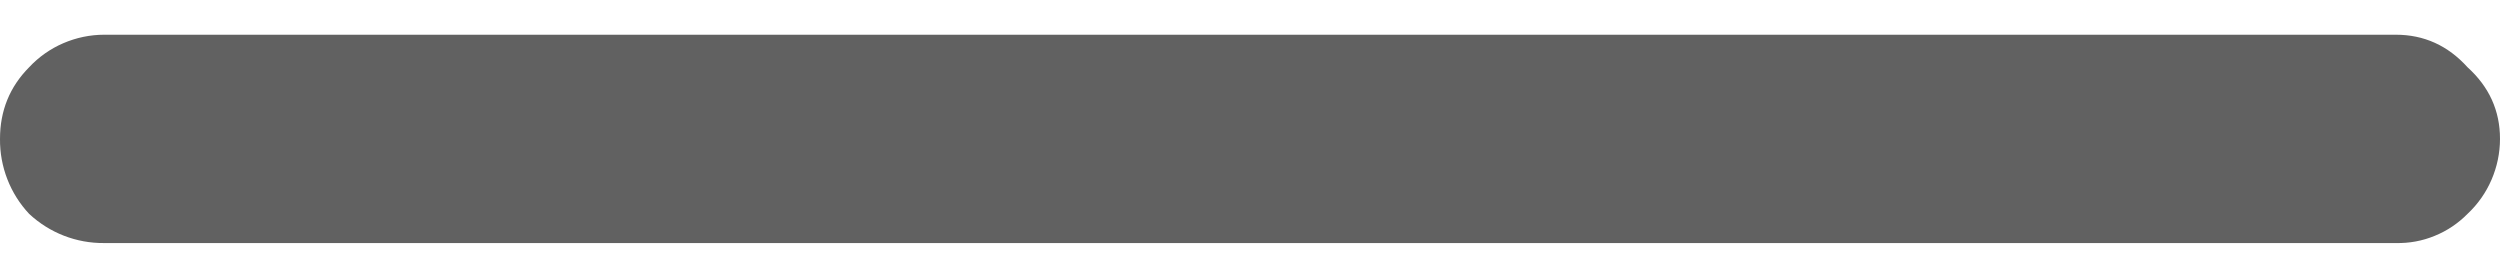<svg width="18" height="2" viewBox="0 0 18 2" fill="none" xmlns="http://www.w3.org/2000/svg">
<path d="M2.90246e-05 1C2.90246e-05 0.797 0.07 0.625 0.21 0.484C0.279 0.41 0.363 0.351 0.456 0.311C0.549 0.271 0.649 0.25 0.75 0.25H17.25C17.453 0.25 17.625 0.328 17.766 0.484C17.922 0.625 18 0.797 18 1C18 1.101 17.979 1.201 17.939 1.294C17.899 1.387 17.84 1.471 17.766 1.54C17.699 1.608 17.619 1.662 17.53 1.698C17.441 1.735 17.346 1.752 17.25 1.75H0.75C0.55 1.752 0.357 1.677 0.21 1.54C0.073 1.394 -0.002 1.2 2.90246e-05 1Z" fill="#616161"/>
</svg>
